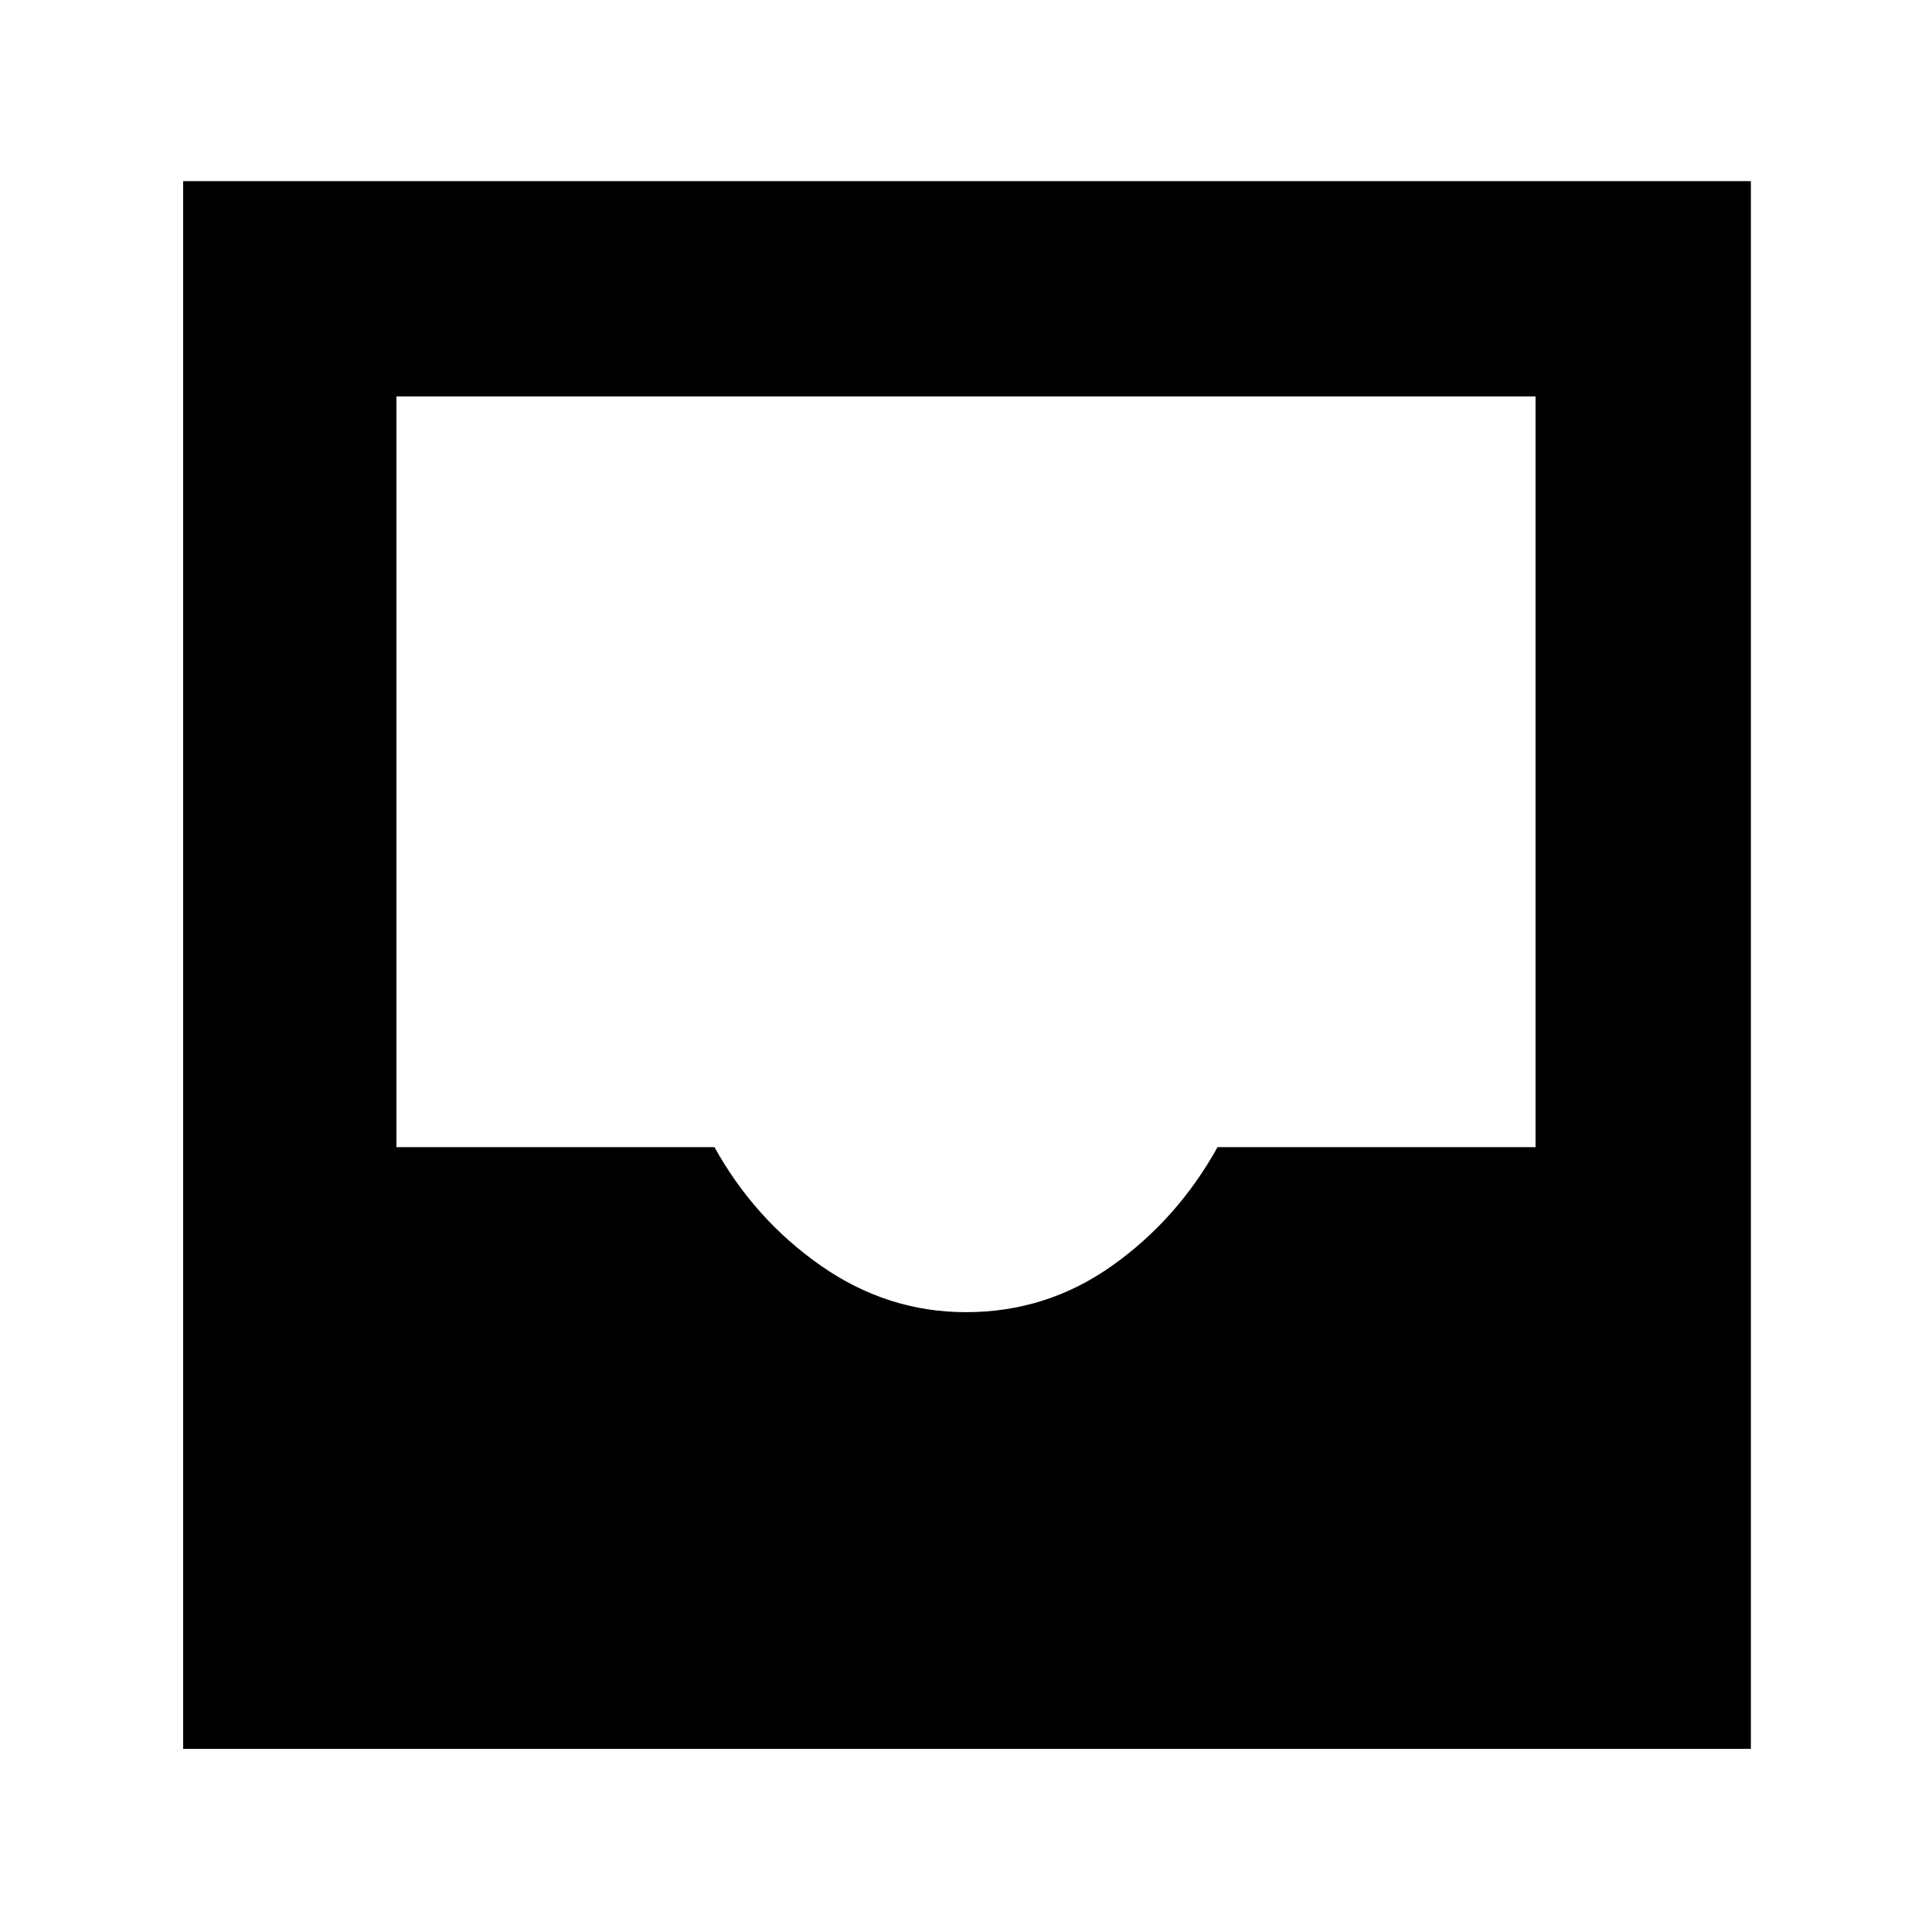 <svg xmlns="http://www.w3.org/2000/svg" height="40" width="40"><path d="M3.792 36.208V3.75H36.25v32.458ZM20 27.167q1.667 0 3.021-.959 1.354-.958 2.187-2.458h6.584V8.208H8.208V23.75h6.584q.833 1.5 2.208 2.458 1.375.959 3 .959Z"/></svg>
